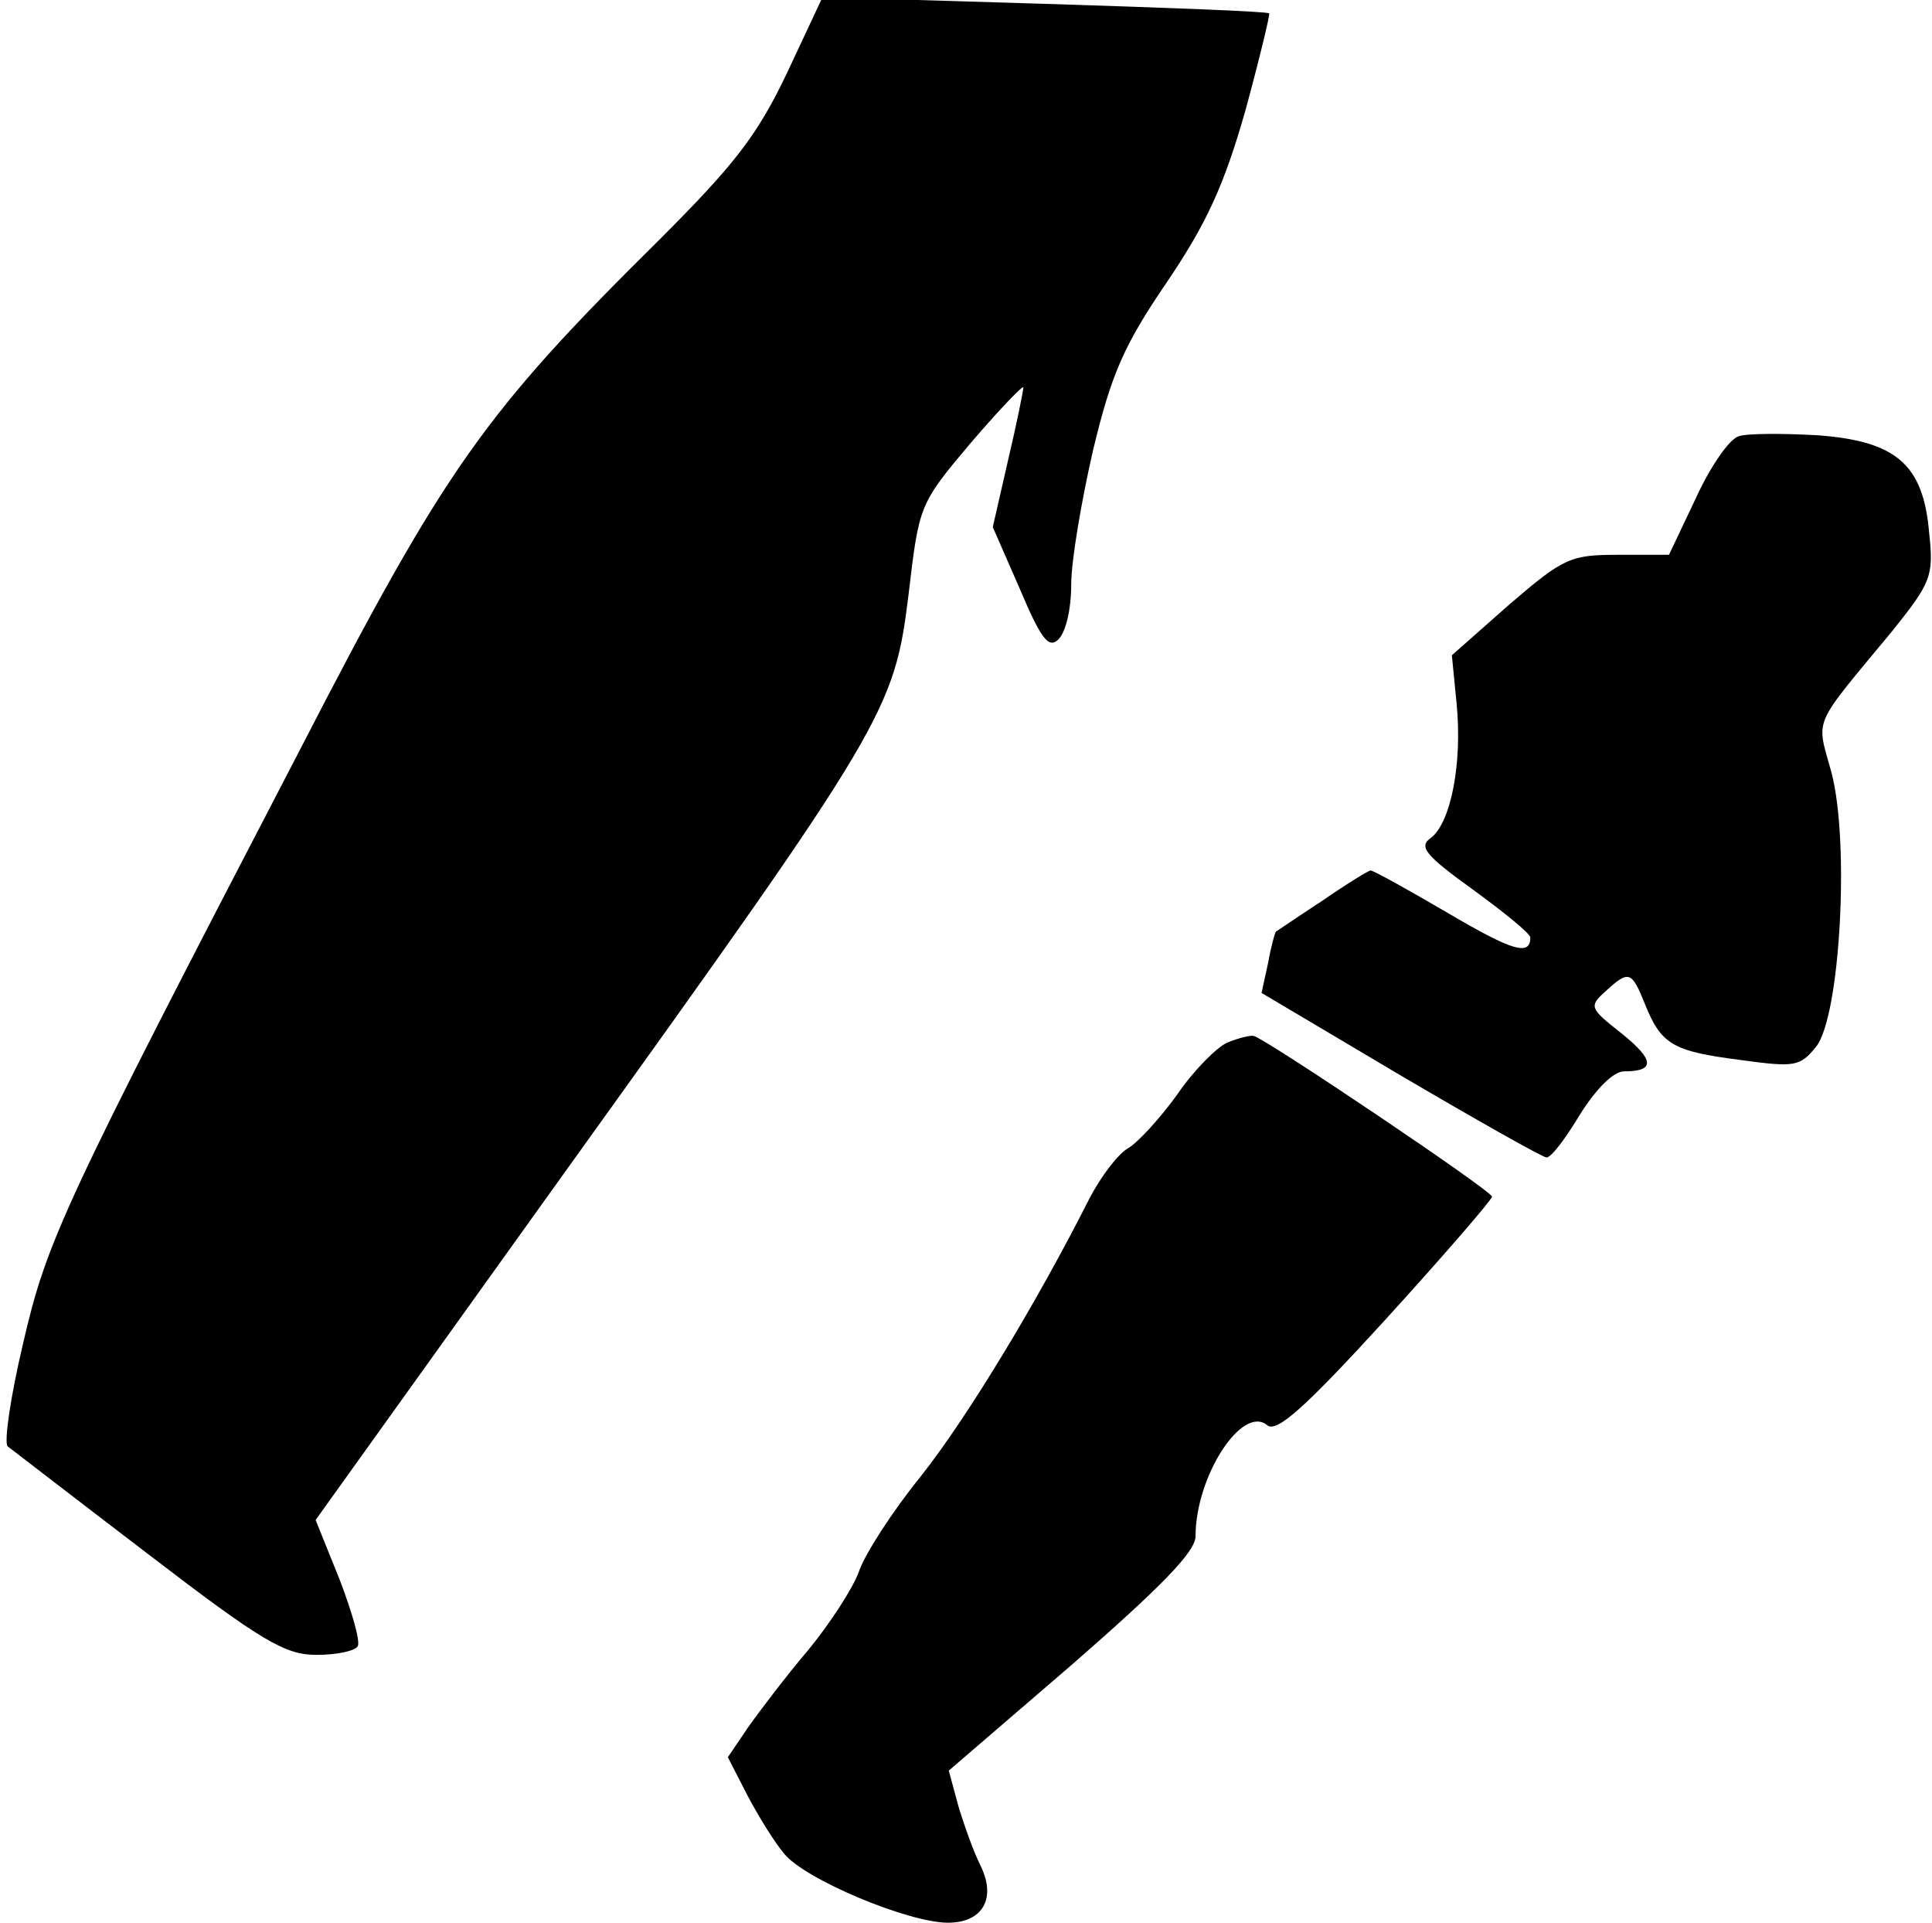 <?xml version="1.0" standalone="no"?>
<!DOCTYPE svg PUBLIC "-//W3C//DTD SVG 20010904//EN"
 "http://www.w3.org/TR/2001/REC-SVG-20010904/DTD/svg10.dtd">
<svg version="1.0" xmlns="http://www.w3.org/2000/svg"
 width="202pt" height="201pt" viewBox="0 0 202 201"
 preserveAspectRatio="xMidYMid meet">
<g transform="translate(0,201) scale(0.1,-0.1)"
fill="#000000" stroke="none">
<path fill="#000000" stroke="none" d="M823 1934 c-31 -65 -54 -95 -133 -174
-184 -182 -224 -238 -377 -535 -249 -479 -264 -512 -289 -620 -13 -55 -20
-103 -16 -107 4 -3 70 -54 146 -112 120 -92 144 -106 177 -106 21 0 40 4 43 9
3 5 -6 36 -19 70 l-25 62 263 367 c334 465 342 479 357 601 11 93 11 94 65
158 30 35 55 61 55 58 0 -3 -7 -38 -16 -76 l-16 -70 28 -64 c22 -52 30 -63 40
-54 8 7 14 31 14 58 0 25 11 89 23 141 19 79 32 109 77 175 42 62 60 102 82
179 15 55 26 101 25 102 -1 2 -107 6 -235 10 l-232 7 -37 -79z"/>
<path fill="#000000" stroke="none" d="M1818 1554 c-10 -3 -30 -32 -45 -65
l-28 -59 -53 0 c-50 0 -57 -3 -114 -52 l-60 -53 5 -51 c6 -62 -6 -124 -27
-140 -13 -9 -6 -18 44 -54 33 -24 60 -46 60 -50 0 -20 -19 -14 -87 26 -41 24
-77 44 -80 44 -2 0 -25 -14 -51 -32 -26 -17 -48 -32 -48 -32 -1 -1 -5 -15 -8
-32 l-7 -32 145 -86 c80 -47 149 -86 153 -86 5 0 20 20 35 45 17 27 35 45 46
45 33 0 32 12 -3 40 -33 26 -34 28 -16 44 24 22 27 21 41 -14 17 -42 29 -49
99 -58 58 -8 63 -7 80 14 25 32 35 213 16 286 -16 59 -22 45 64 149 40 50 43
57 38 102 -6 72 -35 96 -117 102 -36 2 -73 2 -82 -1z"/>
<path fill="#000000" stroke="none" d="M1283 920 c-11 -5 -35 -29 -52 -54 -18
-25 -41 -50 -51 -56 -11 -6 -29 -30 -41 -53 -54 -107 -127 -228 -176 -290 -30
-37 -59 -82 -65 -100 -6 -17 -30 -54 -53 -82 -23 -27 -51 -64 -63 -81 l-21
-31 20 -39 c11 -21 28 -49 39 -62 22 -27 130 -72 171 -72 37 0 51 26 34 60 -7
14 -17 42 -23 62 l-10 37 129 111 c94 82 129 118 129 134 0 63 49 138 75 116
10 -8 40 19 124 111 61 67 111 125 111 128 0 6 -235 164 -249 168 -3 1 -16 -2
-28 -7z"/>
</g>
</svg>

